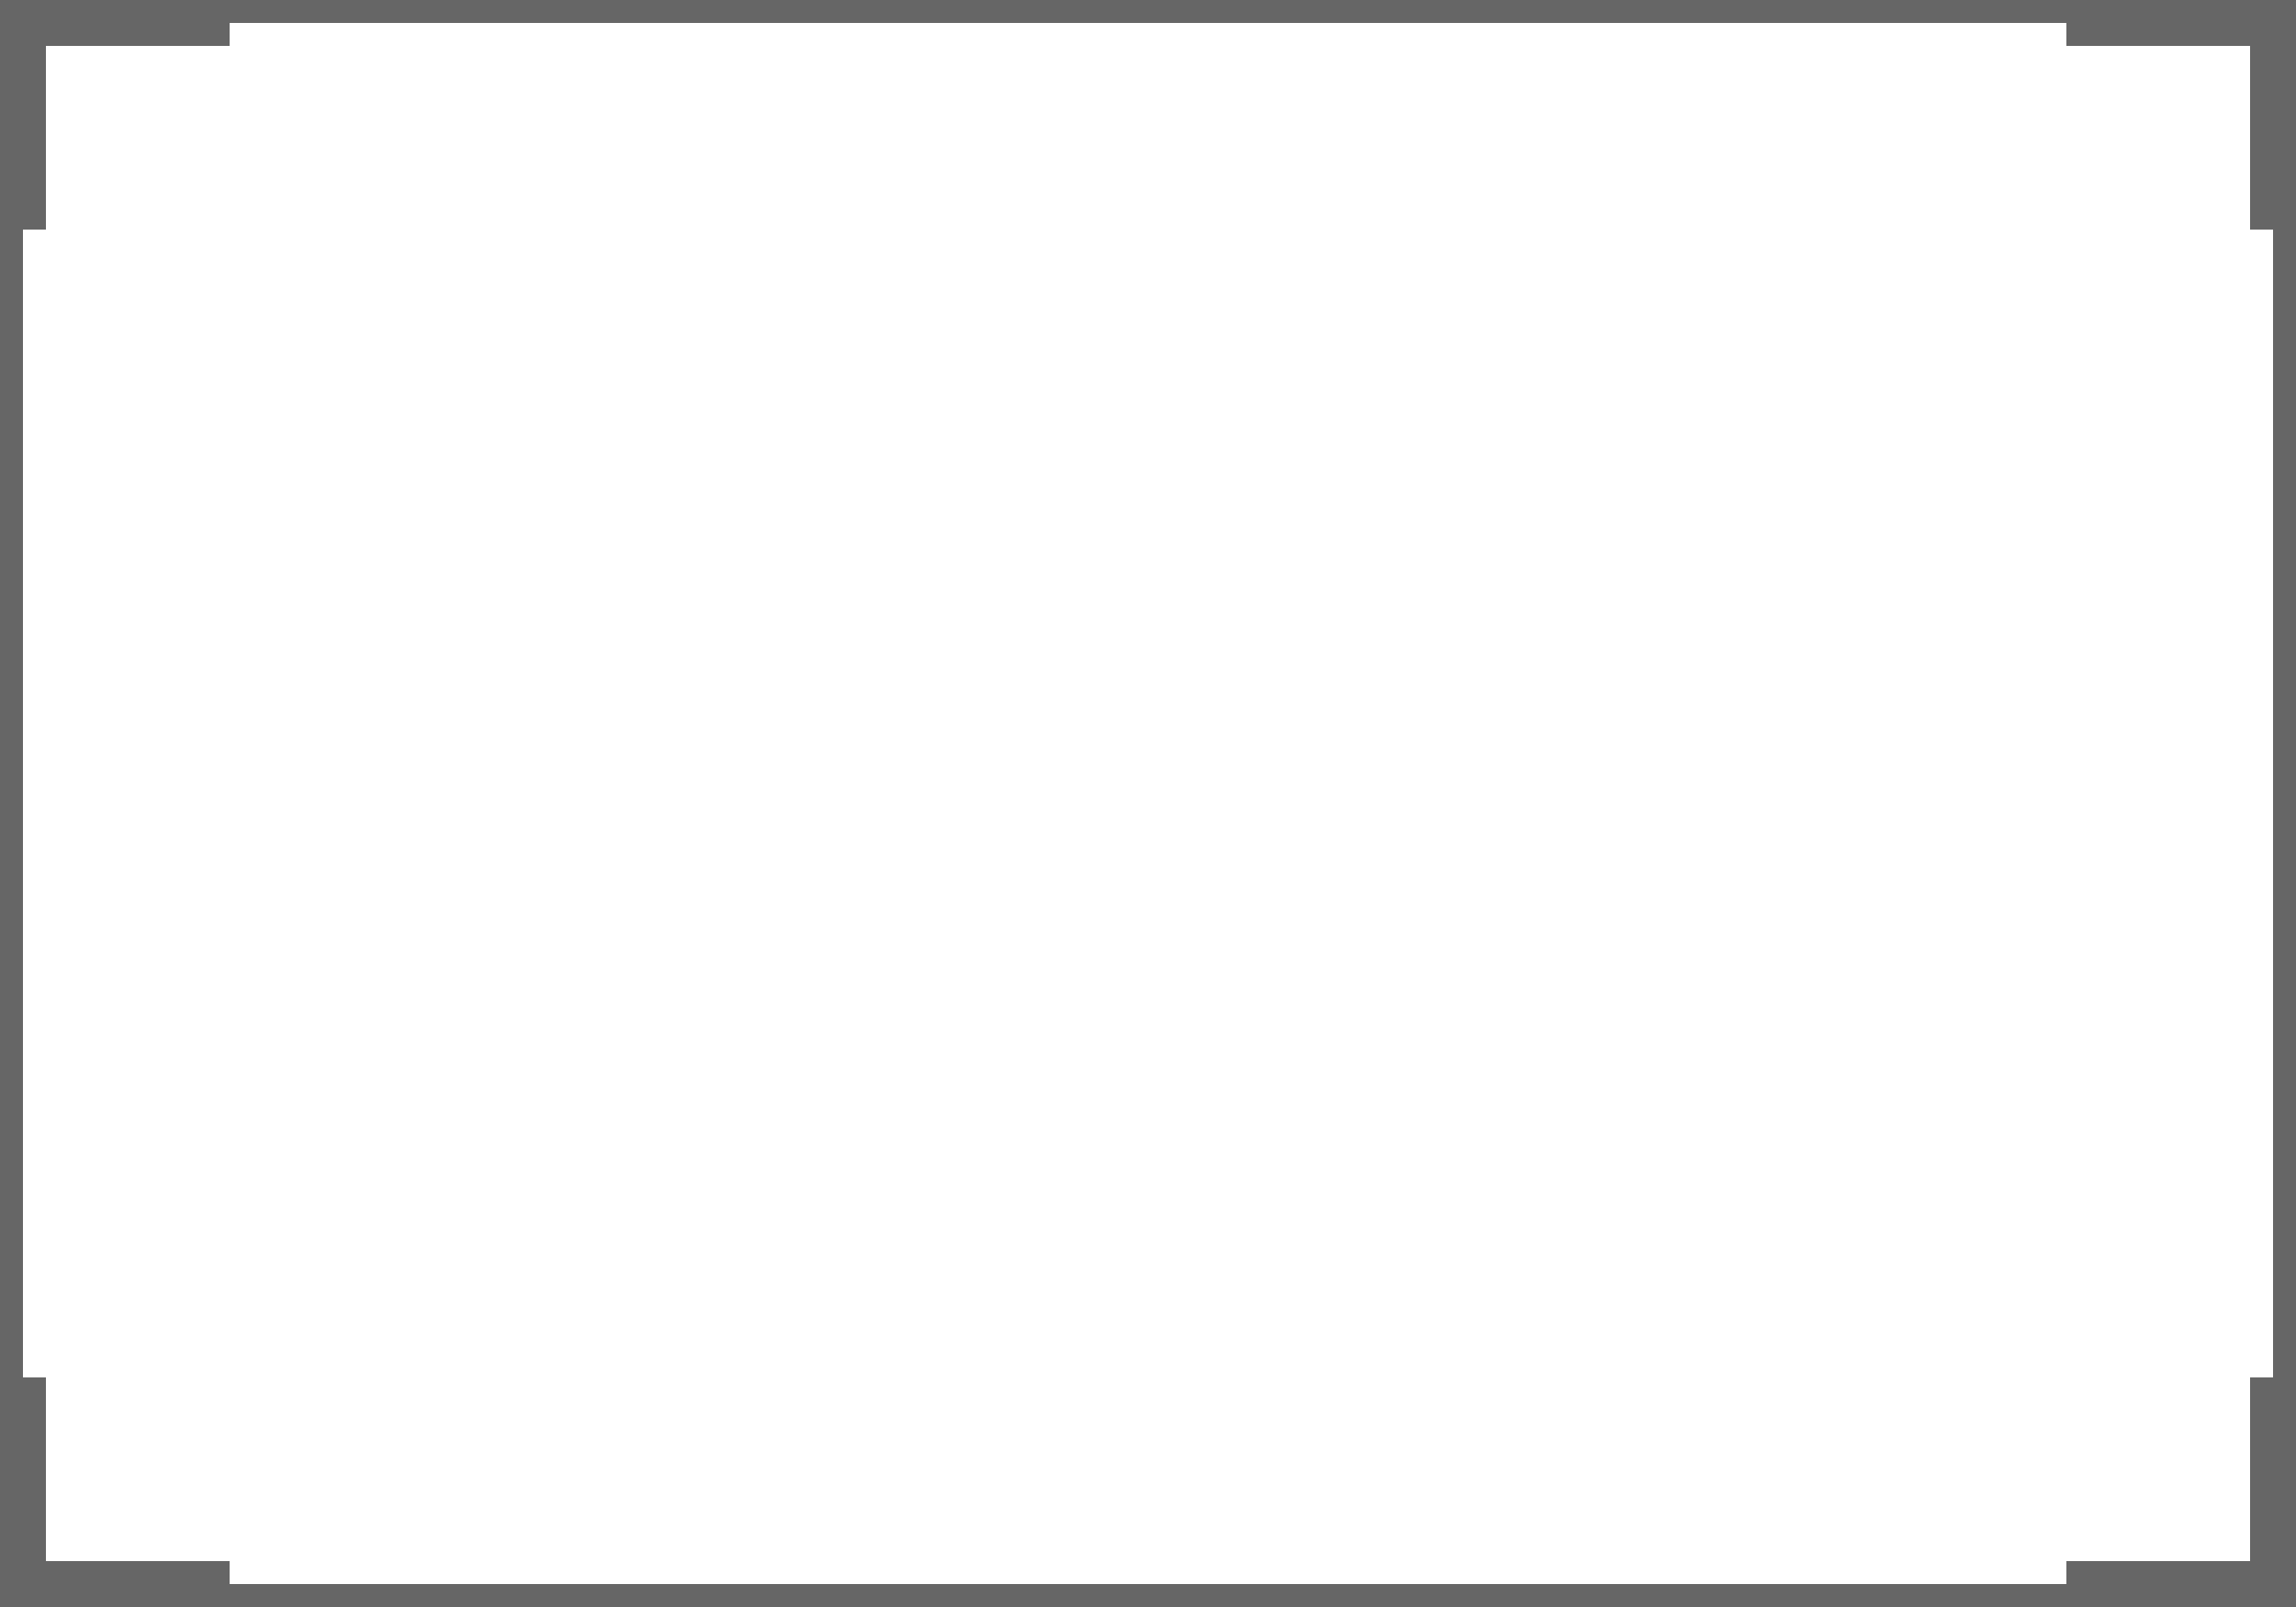 <svg width="100" height="70" viewBox="0 0 100 70" fill="none" xmlns="http://www.w3.org/2000/svg">
<g clip-path="url(#clip0_638_12654)">
<line y1="0.5" x2="100" y2="0.5" stroke="#666666"/>
<line y1="69.5" x2="100" y2="69.5" stroke="#666666"/>
<line x1="0.5" x2="0.5" y2="70" stroke="#666666"/>
<line x1="99.5" x2="99.5" y2="70" stroke="#666666"/>
<line x1="1" x2="1" y2="10" stroke="#666666" stroke-width="2"/>
<line y1="1" x2="10" y2="1" stroke="#666666" stroke-width="2"/>
<line x1="100" y1="1" x2="90" y2="1" stroke="#666666" stroke-width="2"/>
<line x1="99" x2="99" y2="10" stroke="#666666" stroke-width="2"/>
<line y1="69" x2="10" y2="69" stroke="#666666" stroke-width="2"/>
<line x1="1" y1="70" x2="1" y2="60" stroke="#666666" stroke-width="2"/>
<line x1="99" y1="70" x2="99" y2="60" stroke="#666666" stroke-width="2"/>
<line x1="100" y1="69" x2="90" y2="69" stroke="#666666" stroke-width="2"/>
</g>
<defs>
<clipPath id="clip0_638_12654">
<rect width="100" height="70" fill="white"/>
</clipPath>
</defs>
</svg>
